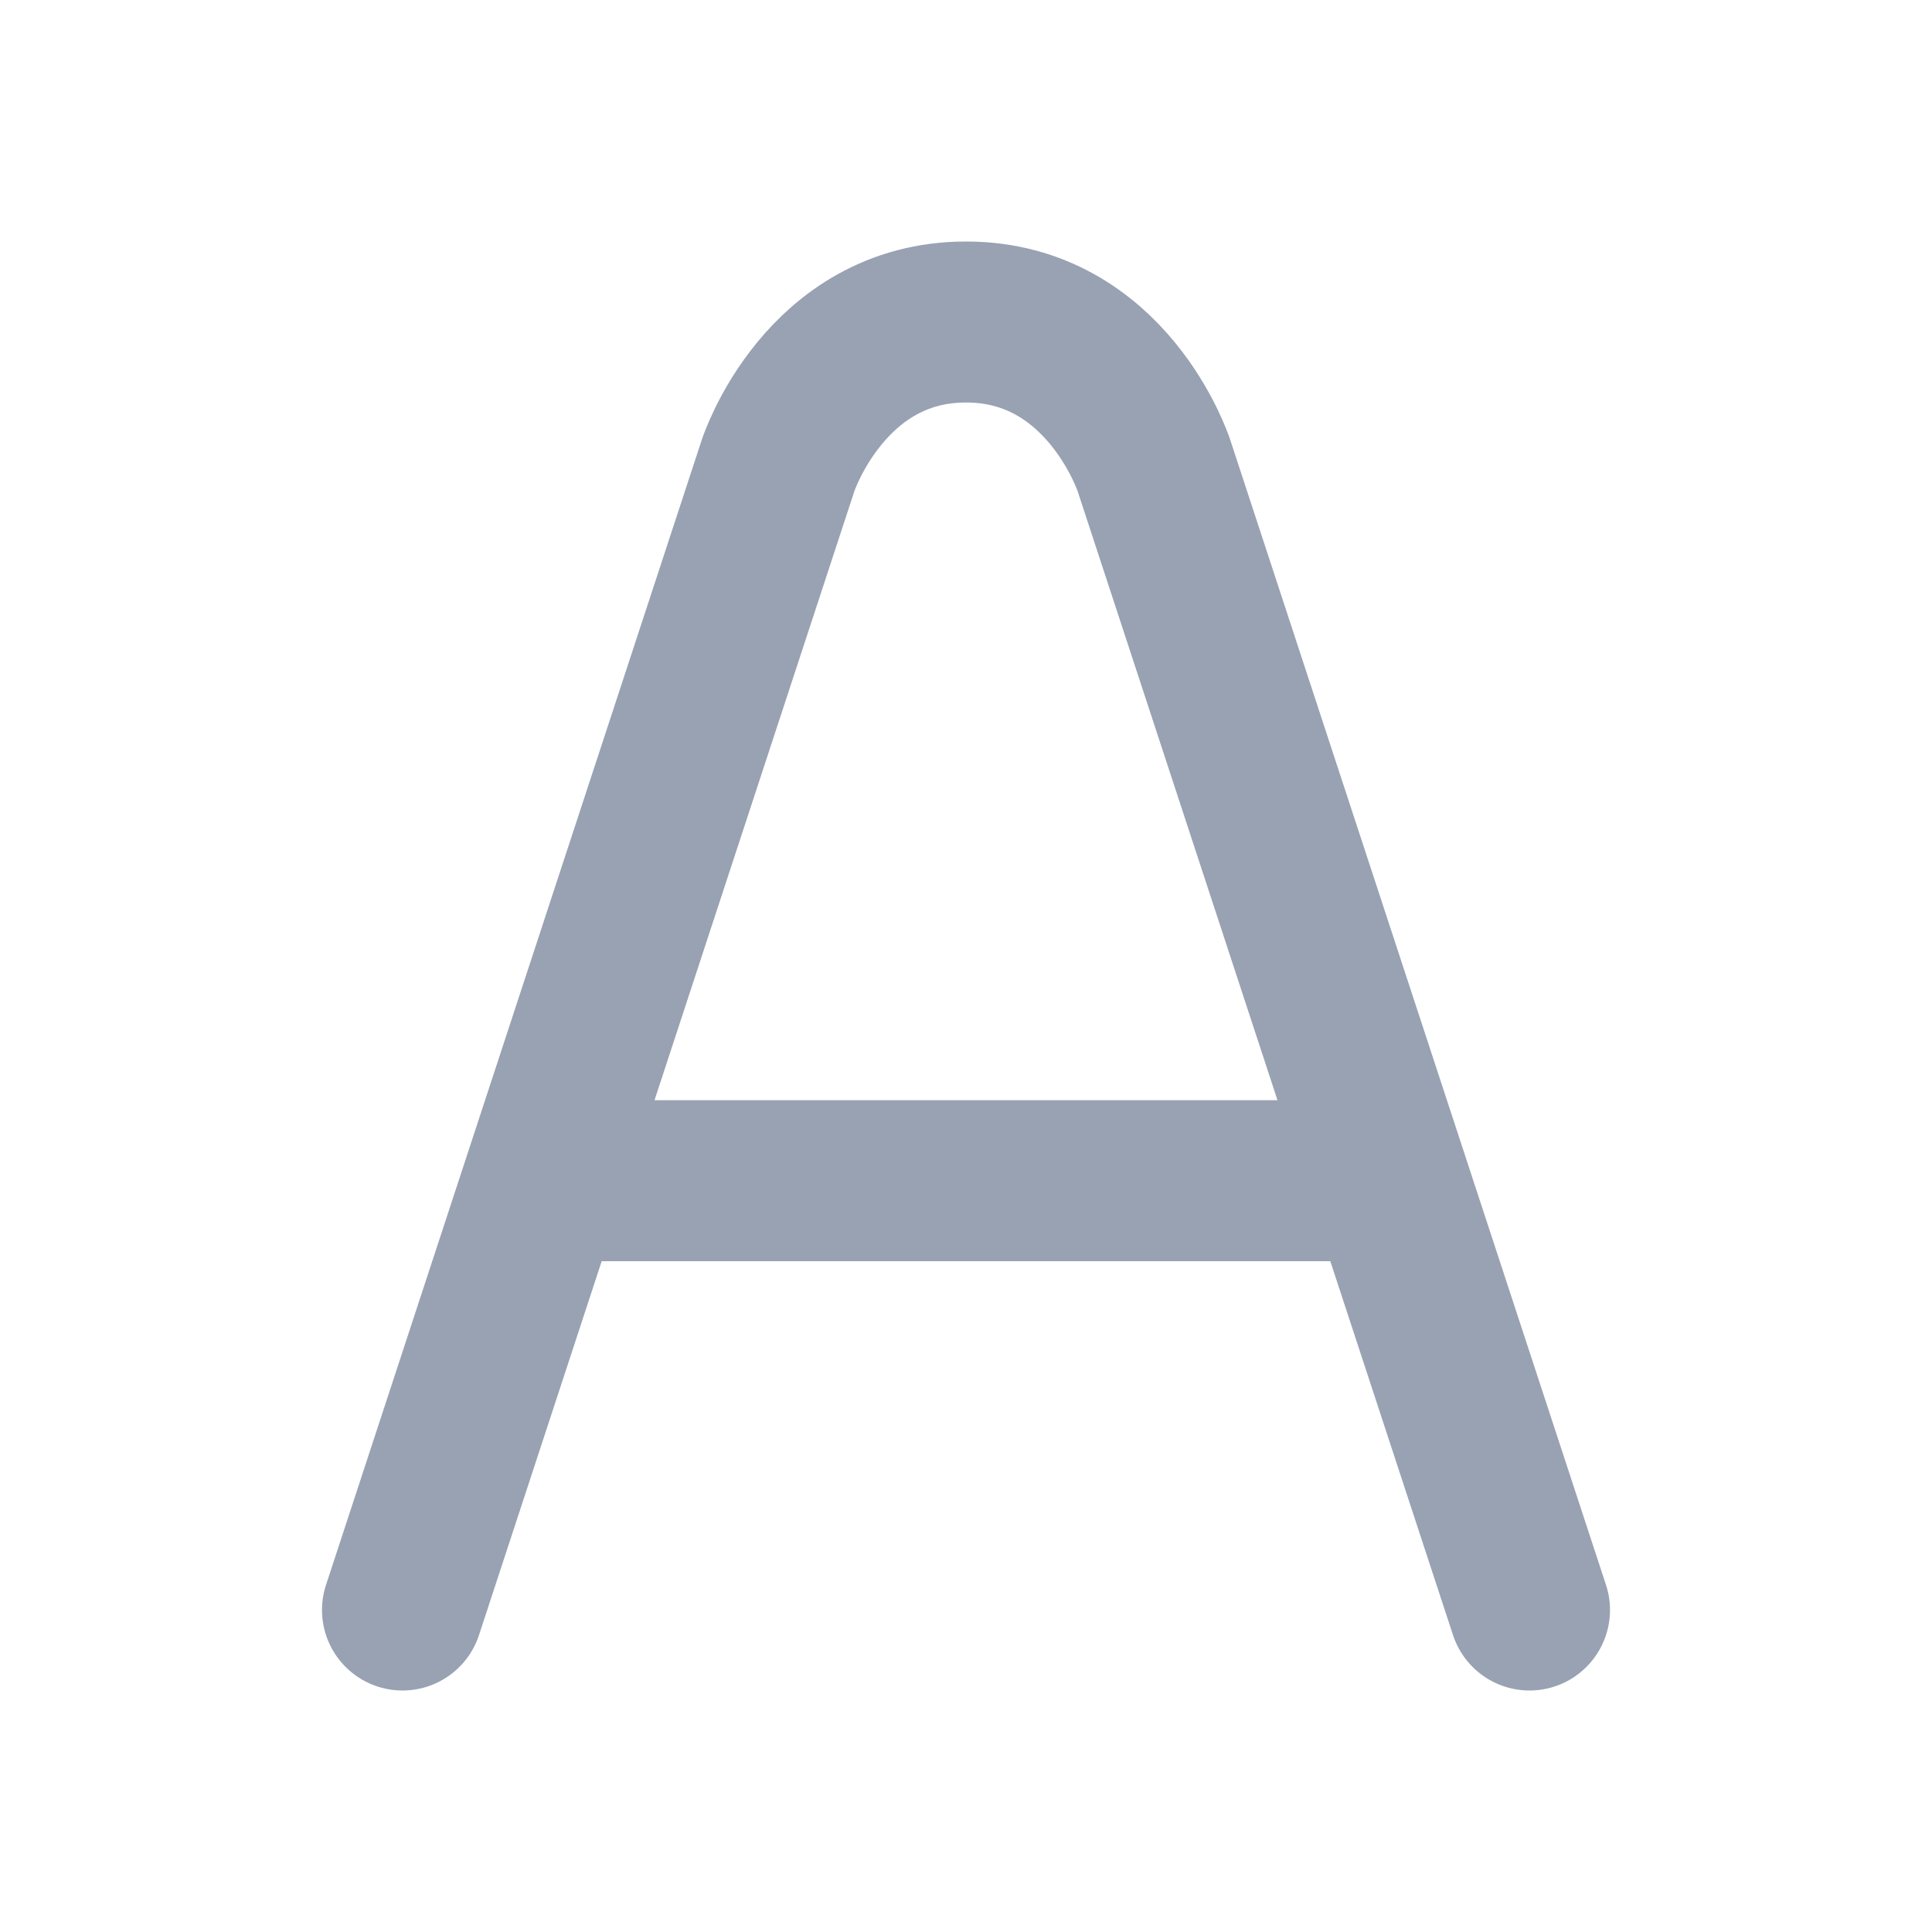 <svg width="24" height="24" viewBox="0 0 24 24" fill="none" xmlns="http://www.w3.org/2000/svg">
<path d="M5 20L9.667 5.778C9.667 5.778 10.25 4 12 4C13.75 4 14.333 5.778 14.333 5.778L19 20M7.333 14.667H16.667" stroke="#98A2B3" stroke-width="2" stroke-linecap="round" stroke-linejoin="round"/>
</svg>
